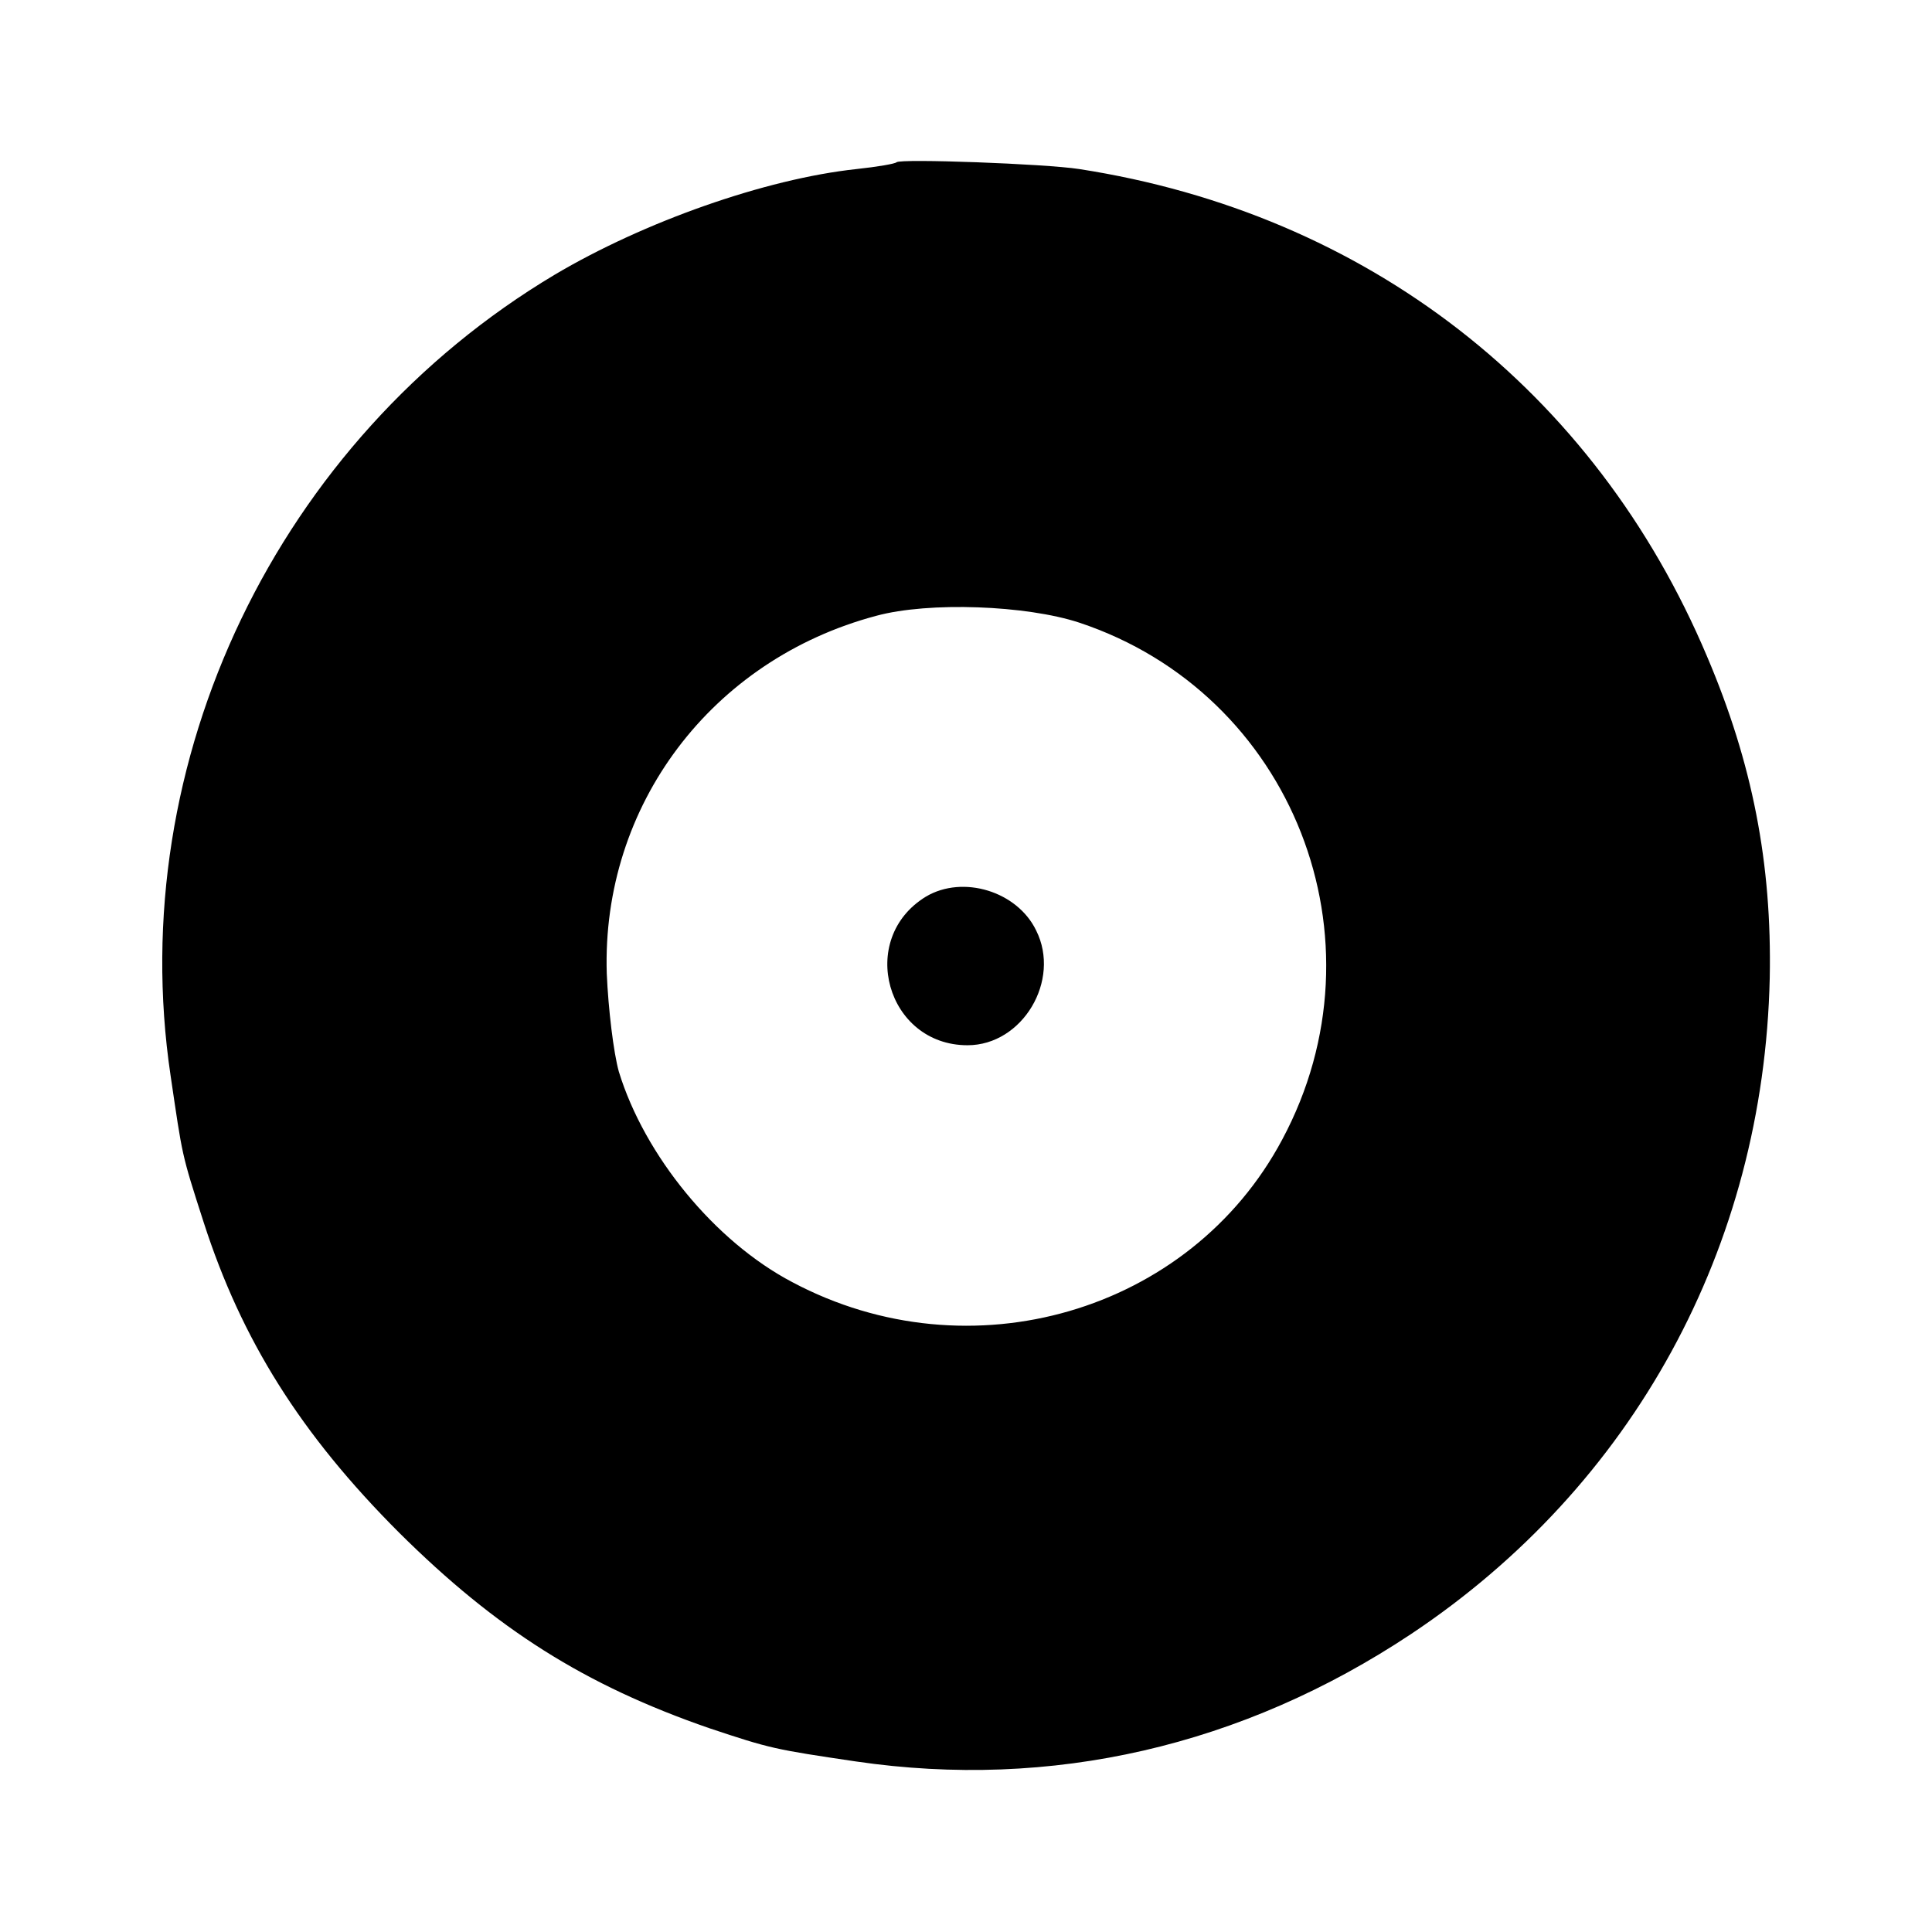 <?xml version="1.0" standalone="no"?>
<!DOCTYPE svg PUBLIC "-//W3C//DTD SVG 20010904//EN"
 "http://www.w3.org/TR/2001/REC-SVG-20010904/DTD/svg10.dtd">
<svg version="1.0" xmlns="http://www.w3.org/2000/svg"
 width="256pt" height="256pt" viewBox="0 0 256 256"
 preserveAspectRatio="xMidYMid meet">
<g transform="translate(0,256) scale(0.1,-0.1)"
fill="#000000" stroke="none">
<path d="M1188 2345 c-2 -2 -25 -6 -53 -9 -121 -13 -282 -70 -400 -140 -367
-219 -571 -644 -509 -1061 16 -108 14 -102 44 -195 50 -155 128 -280 259 -411
129 -128 246 -202 411 -259 81 -27 86 -28 194 -44 259 -38 512 20 736 169 294
196 467 512 475 869 3 152 -23 285 -83 426 -149 353 -451 587 -832 646 -45 7
-237 14 -242 9z m242 -610 c283 -94 411 -420 269 -685 -122 -229 -414 -314
-649 -189 -103 54 -196 168 -230 279 -7 25 -14 83 -16 130 -7 223 139 416 357
474 70 19 199 14 269 -9z"/>
<path d="M1227 1372 c-92 -56 -52 -197 55 -197 73 0 124 86 91 152 -25 52 -97
74 -146 45z"/>
</g>
</svg>
